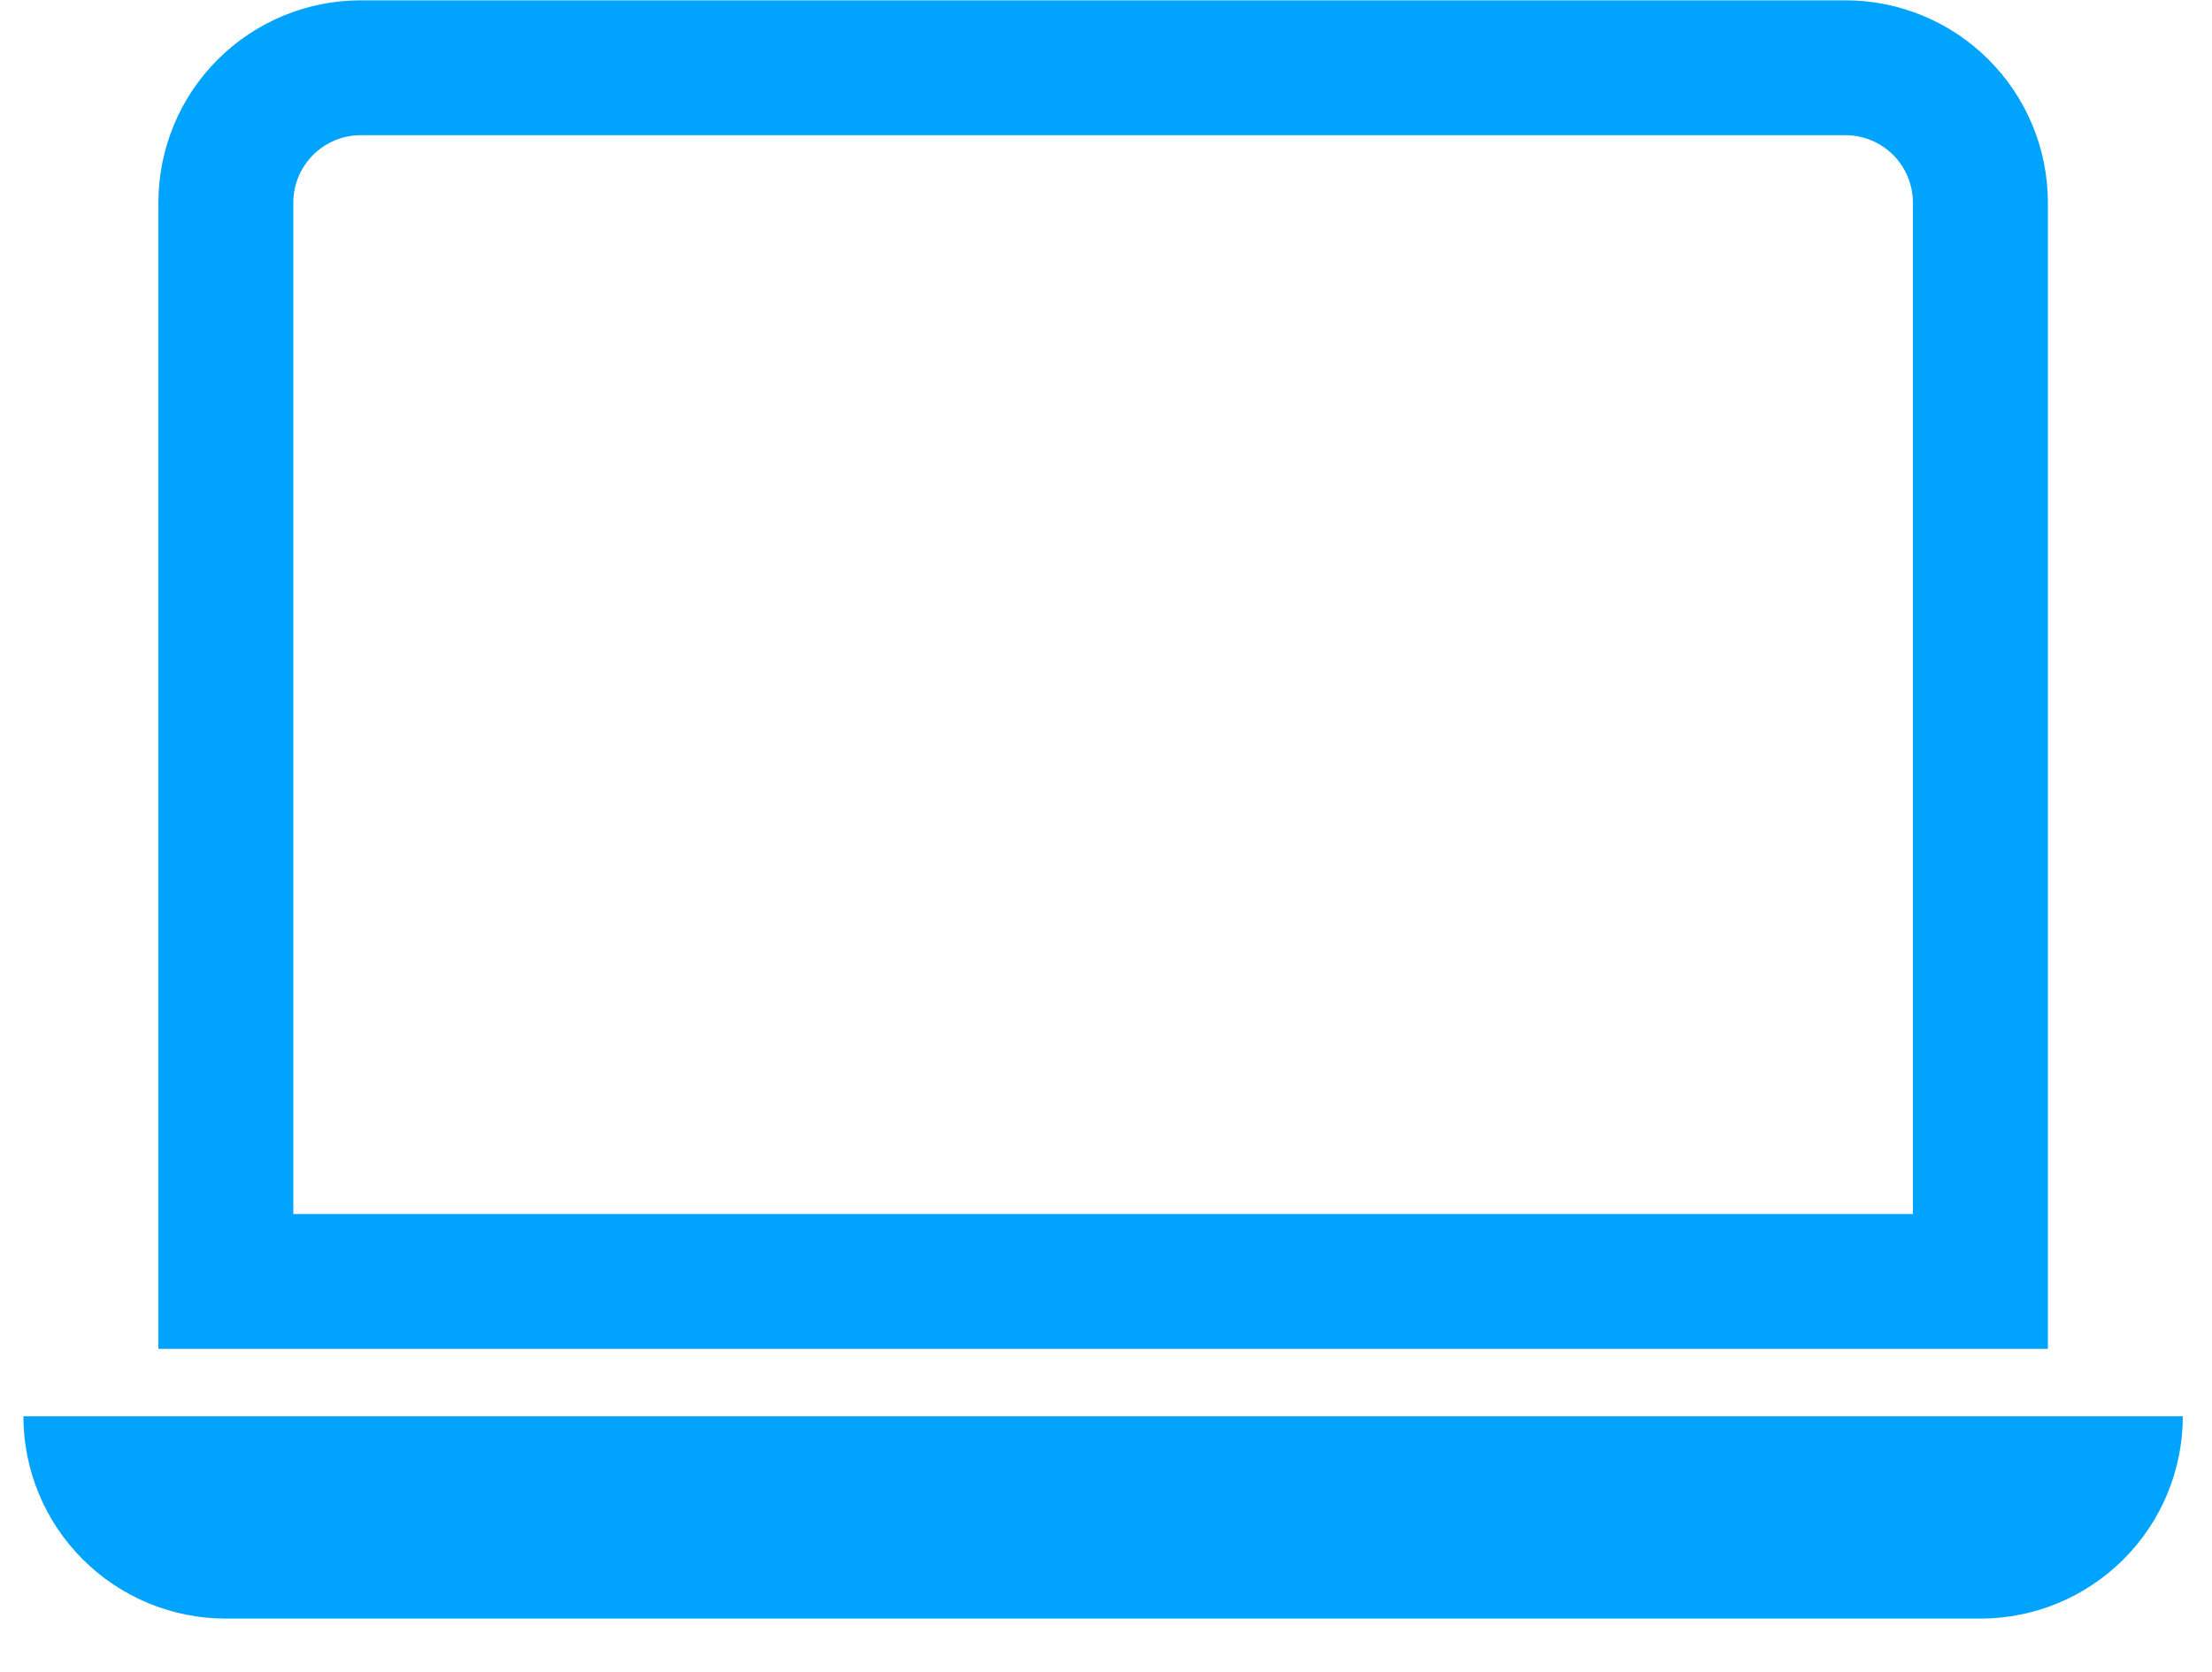 <svg width="41" height="31" viewBox="0 0 41 31" fill="none" xmlns="http://www.w3.org/2000/svg">
<path d="M34.205 2.506C34.537 2.506 34.855 2.638 35.09 2.872C35.324 3.106 35.456 3.424 35.456 3.756V22.506H5.437V3.756C5.437 3.424 5.569 3.106 5.804 2.872C6.038 2.638 6.356 2.506 6.688 2.506H34.205ZM6.688 0.006C5.693 0.006 4.738 0.401 4.035 1.104C3.331 1.807 2.936 2.761 2.936 3.756V25.006H37.958V3.756C37.958 2.761 37.562 1.807 36.858 1.104C36.155 0.401 35.2 0.006 34.205 0.006H6.688ZM0.434 26.256H40.459C40.459 27.25 40.064 28.204 39.36 28.907C38.656 29.611 37.702 30.006 36.707 30.006H4.186C3.191 30.006 2.237 29.611 1.533 28.907C0.829 28.204 0.434 27.25 0.434 26.256H0.434Z" fill="#00A3FE"/>
</svg>
